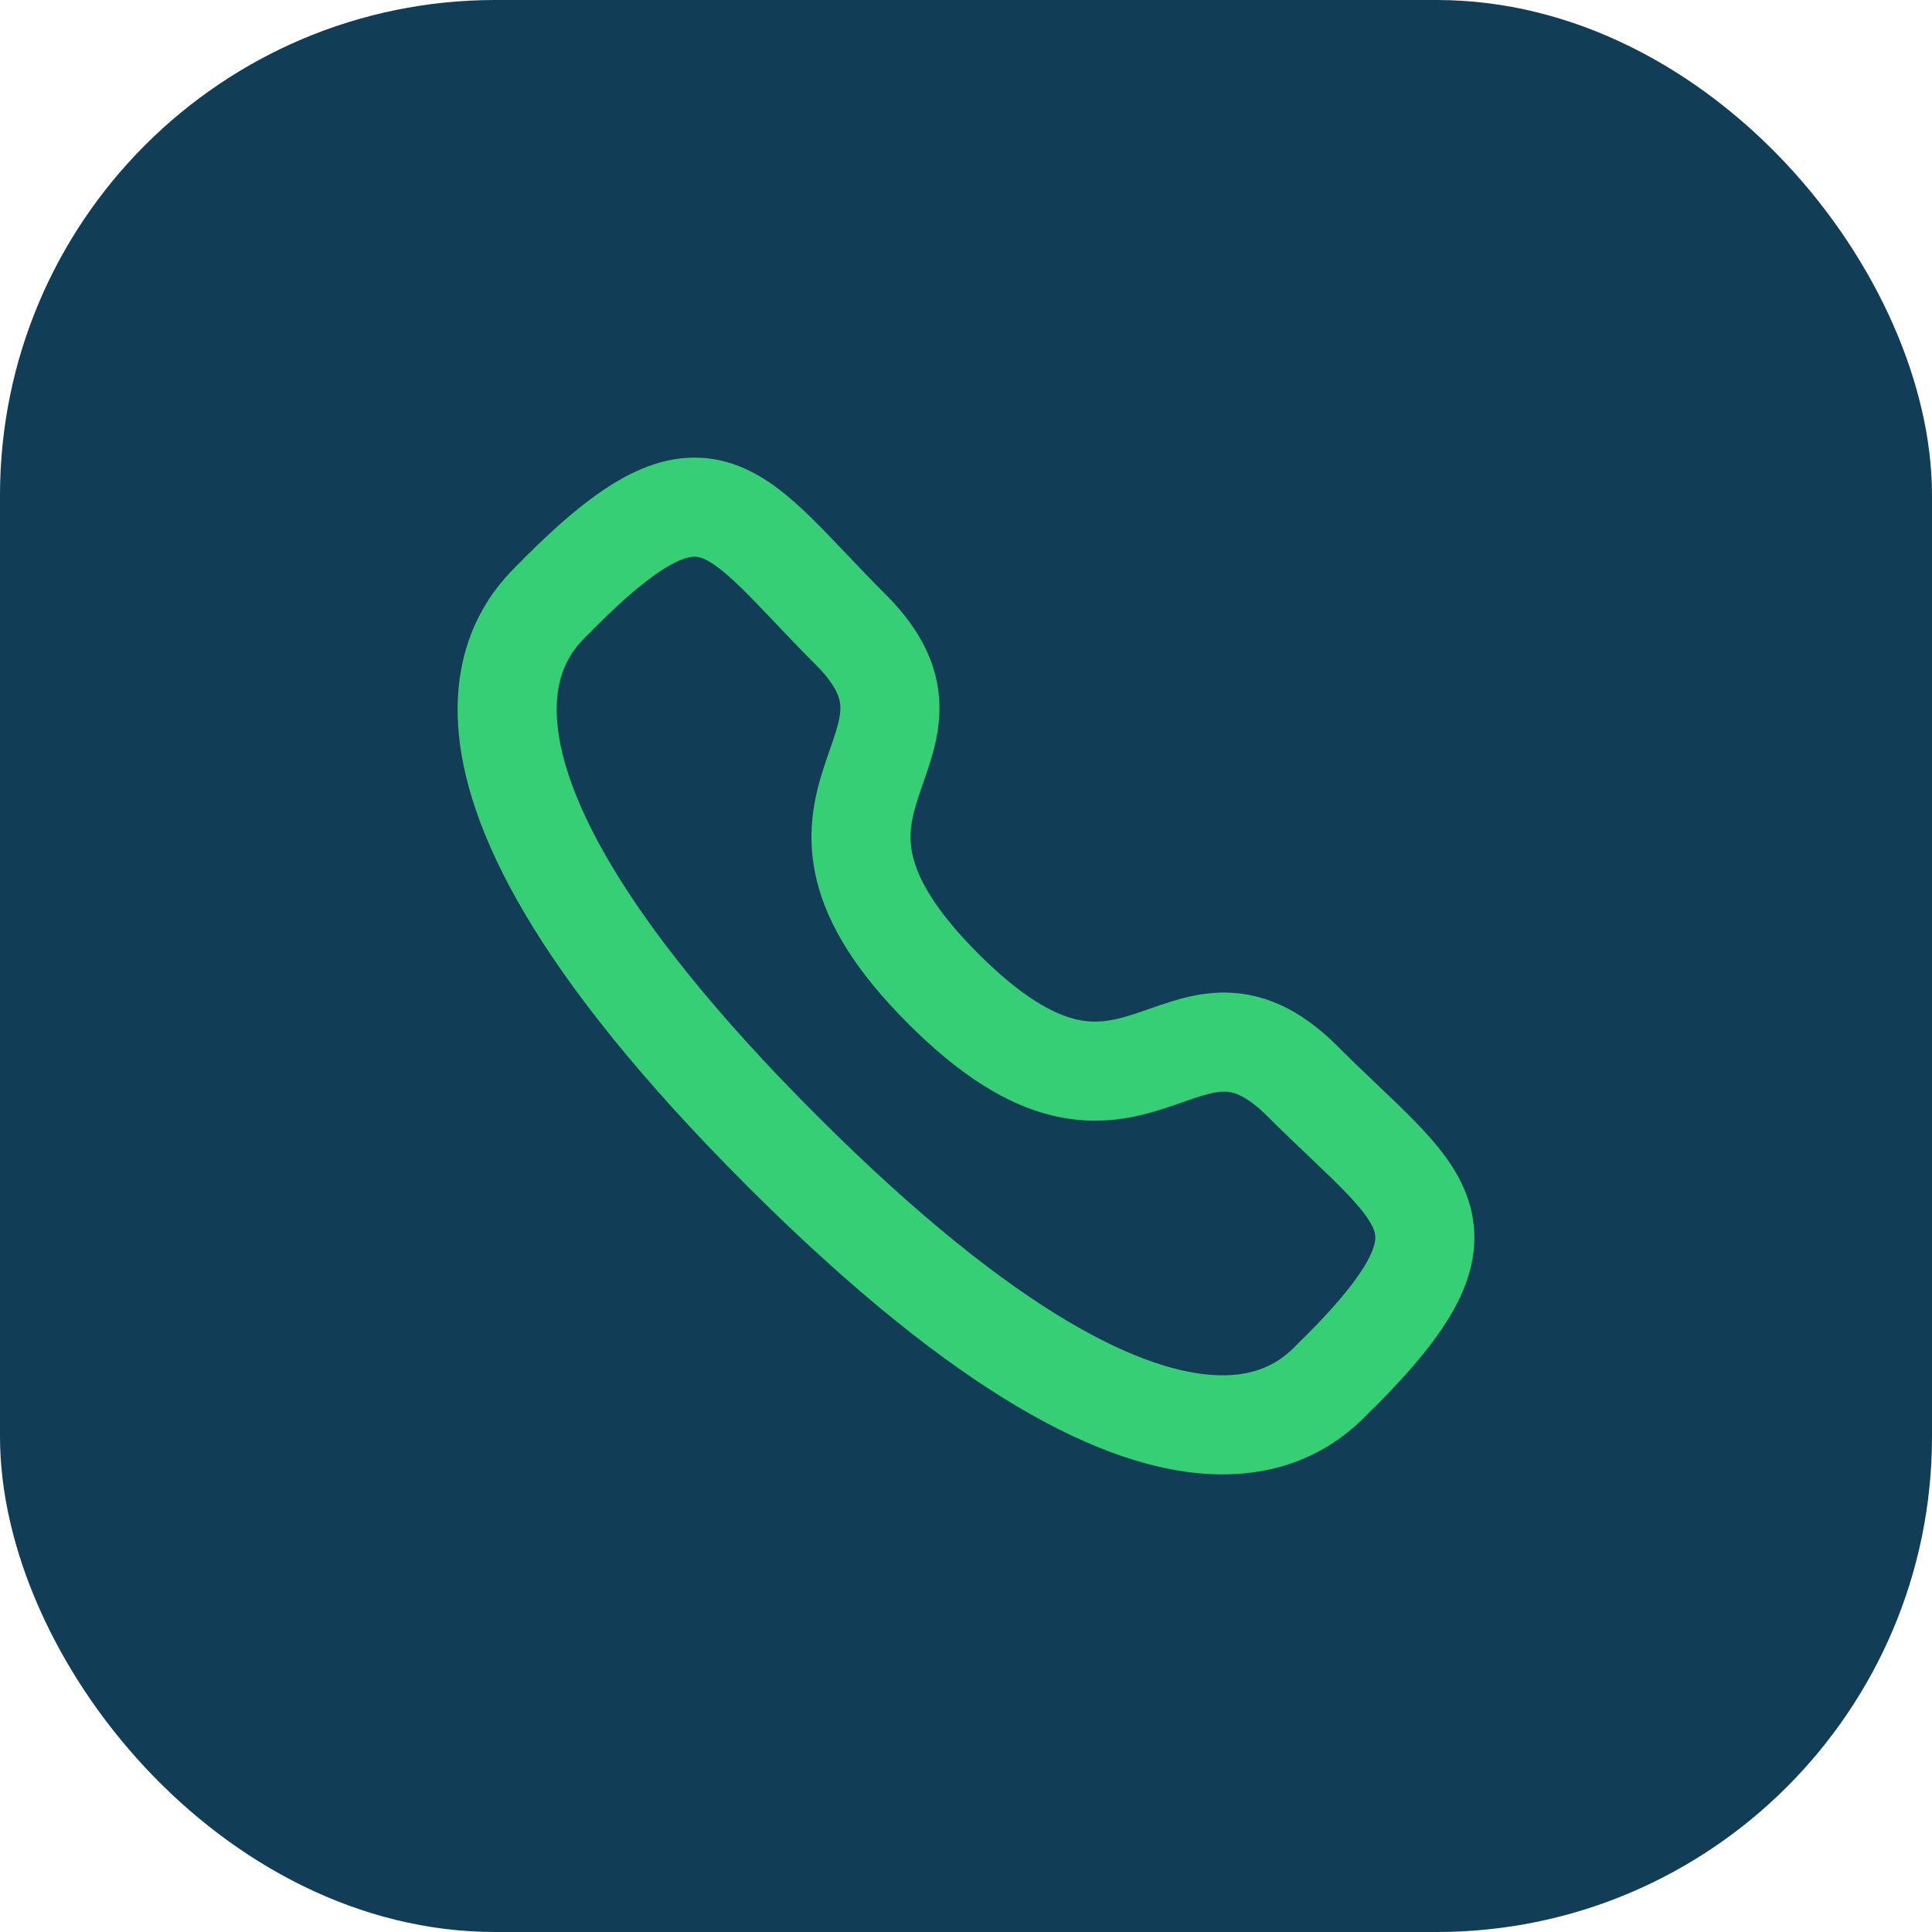 <svg width="39" height="39" viewBox="0 0 39 39" fill="none" xmlns="http://www.w3.org/2000/svg">
<rect width="39" height="39" rx="10" fill="#113D56"/>
<path fill-rule="evenodd" clip-rule="evenodd" d="M19.043 19.961C22.933 23.849 23.815 19.351 26.291 21.825C28.679 24.212 30.051 24.69 27.026 27.714C26.647 28.019 24.24 31.682 15.78 23.224C7.319 14.765 10.98 12.356 11.284 11.977C14.317 8.944 14.787 10.325 17.174 12.711C19.65 15.187 15.154 16.072 19.043 19.961Z" stroke="#37CF76" stroke-width="2" stroke-linecap="round" stroke-linejoin="round"/>
</svg>
